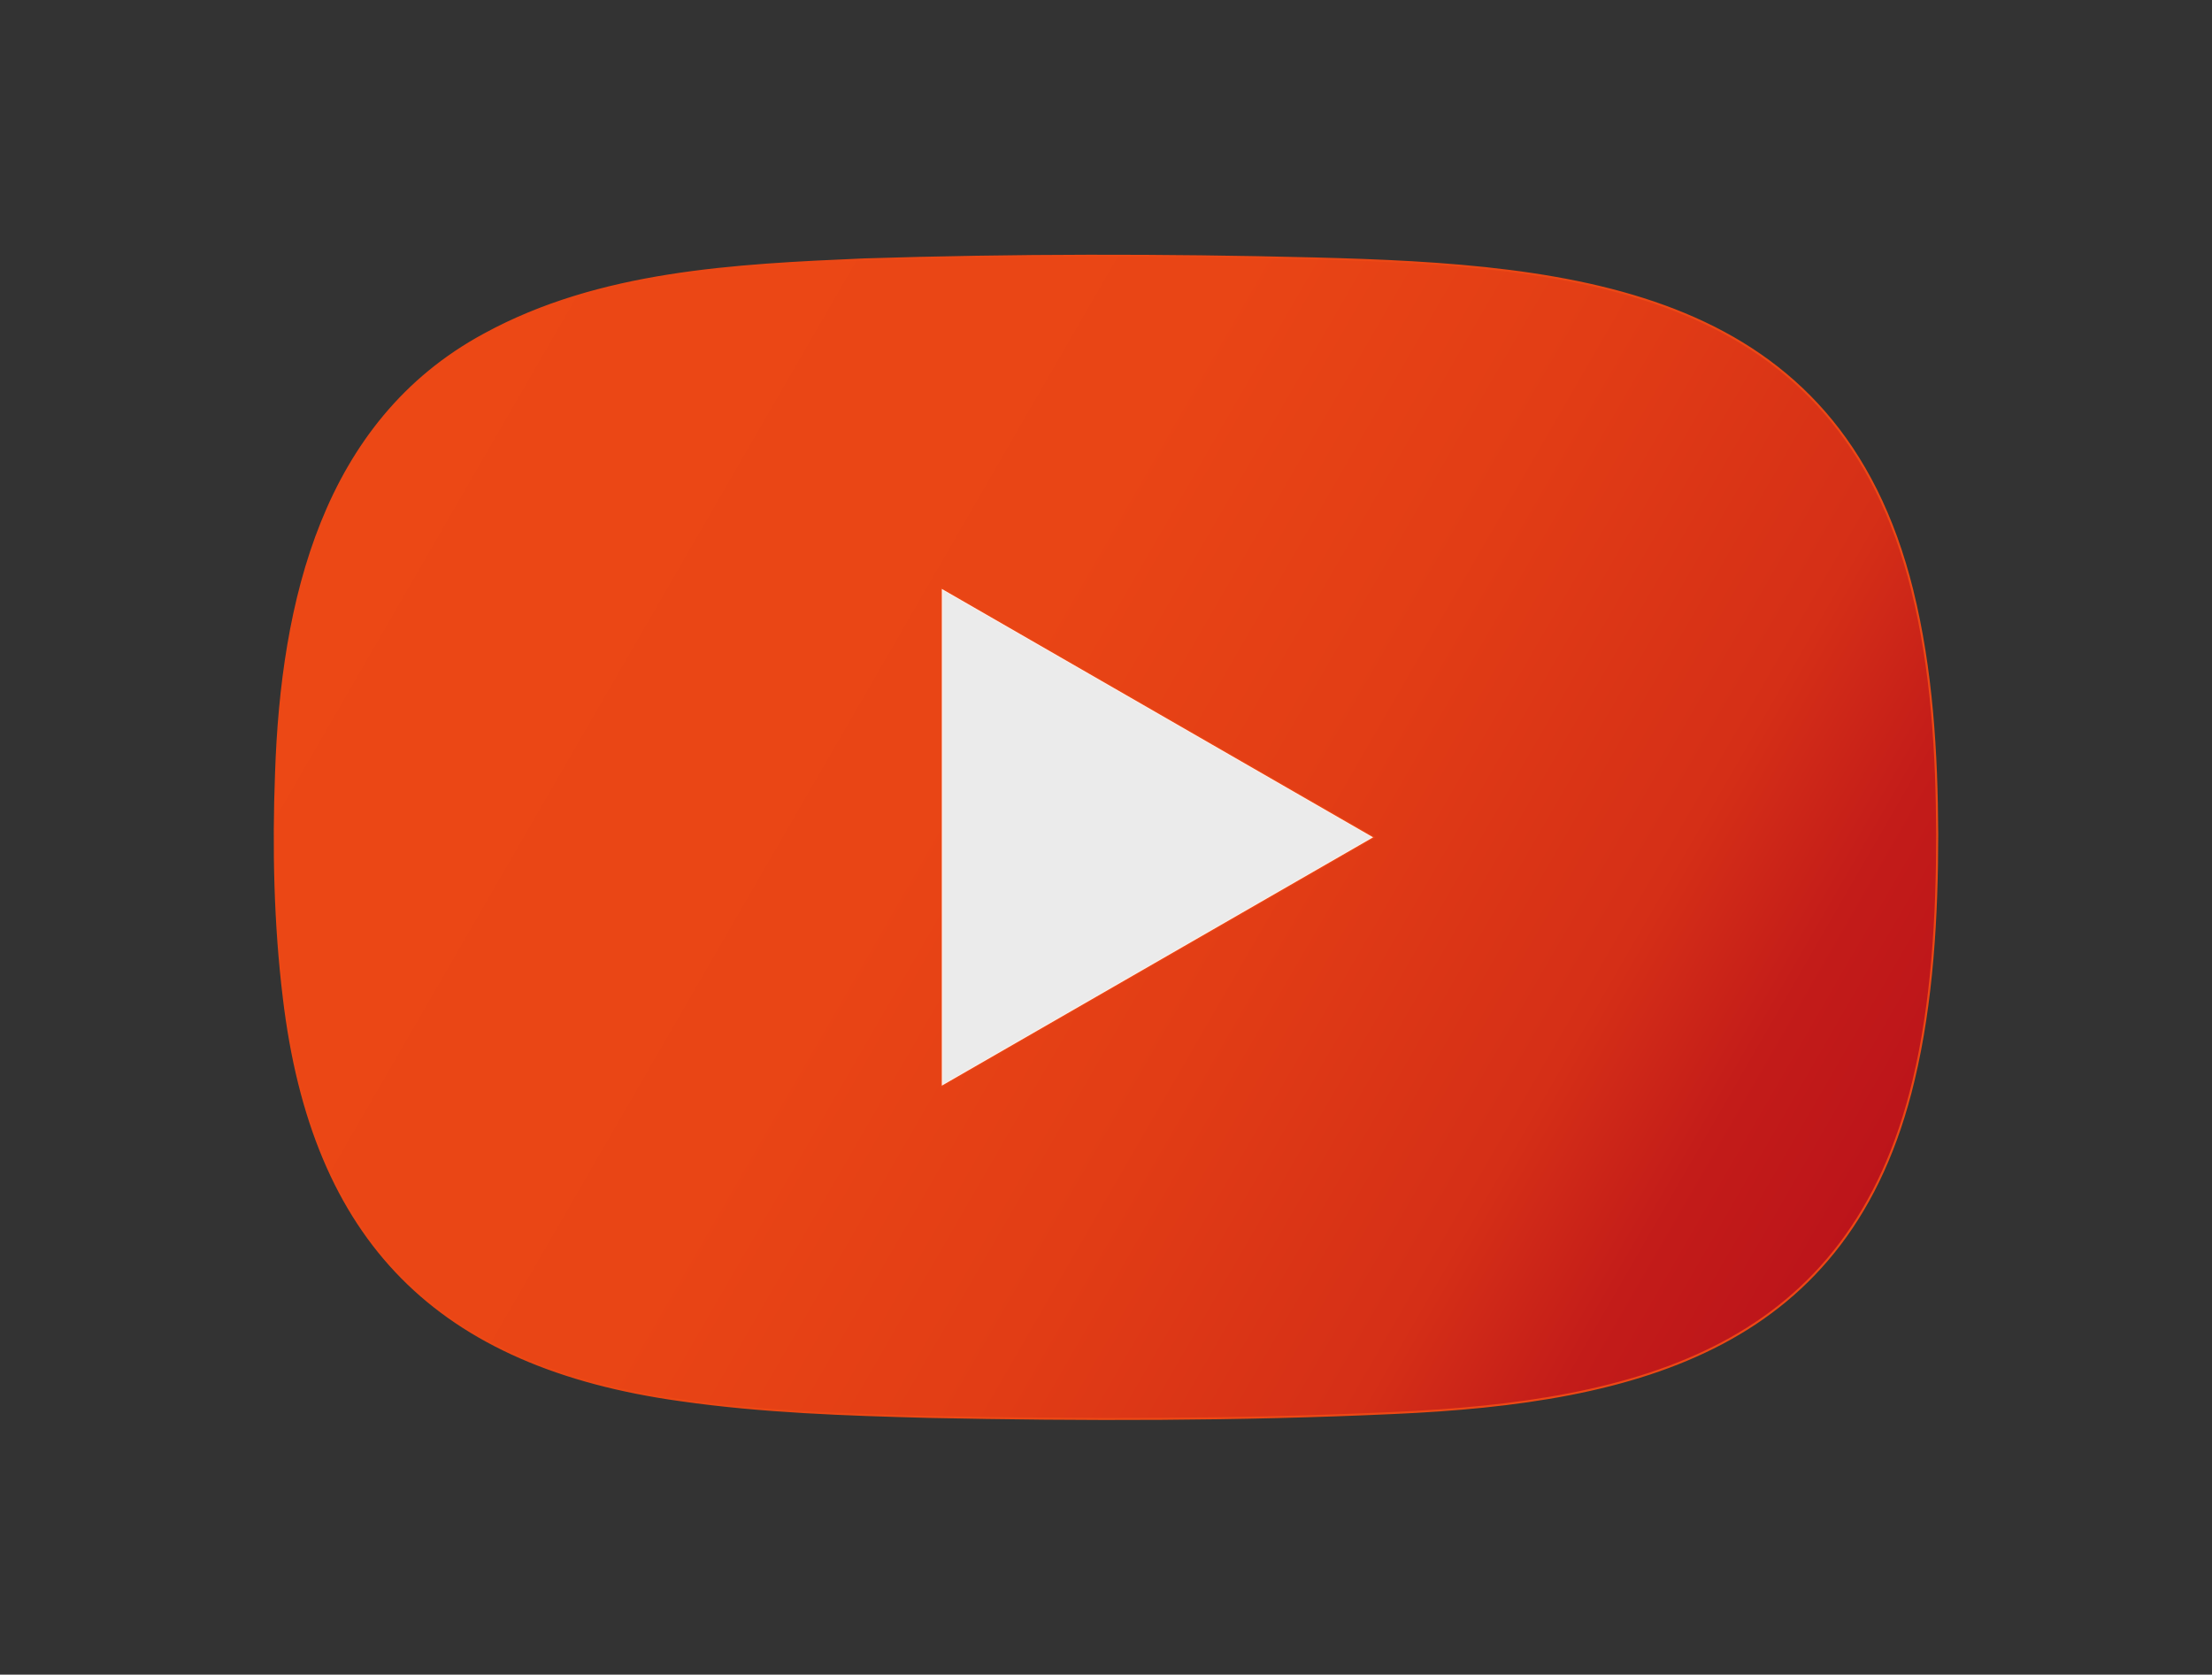 <?xml version="1.0" encoding="UTF-8"?>
<svg id="Layer_1" data-name="Layer 1" xmlns="http://www.w3.org/2000/svg" version="1.1" xmlns:xlink="http://www.w3.org/1999/xlink" viewBox="0 0 5400 4088">
  <rect x="0" y="0" width="5400" height="4088" fill="#333333" stroke="none"/>
  <defs>
    <style>
      .cls-1 {
        fill: url(#linear-gradient);
        stroke: #ec4815;
        stroke-miterlimit: 10;
        stroke-width: 5px;
      }
      .cls-2 {
        fill: white;
        opacity: 0.9;
      }
    </style>
    <linearGradient id="linear-gradient" x1="922.2" y1="1017.2" x2="4479.8" y2="3071.2" gradientUnits="userSpaceOnUse">
      <stop offset="0" stop-color="#ec4815"/>
      <stop offset=".4" stop-color="#e94515"/>
      <stop offset=".6" stop-color="#e23d15"/>
      <stop offset=".8" stop-color="#d52f17"/>
      <stop offset=".9" stop-color="#c31c19"/>
      <stop offset="1" stop-color="#bc141a"/>
    </linearGradient>
  </defs>
  <path class="cls-1" d="M4668.5,1441.5c-182-735.2-814.1-794.1-1460.7-810.6-366.2-9.2-732.7-9.1-1098.9,2.4-316,13.7-645.5,29.7-926.5,183.2-394.4,213.1-494.6,654.1-508.5,1071.8-6.9,181.4-2.9,367.3,18.9,546.5v.2c70.7,595.3,376.1,901,969,983.1,200.1,28.6,403.9,35.4,606,40.7,378.1,8,756.5,7.8,1134.4-9.5,601.3-26.5,1113.7-157.7,1269.2-811.7,45.9-191,57.7-401.5,57.8-600.7-.9-198.8-12.9-402.6-60.7-595.2ZM2299.2,2650.2v-1212.6c352.5,203.1,697.2,401.6,1052.9,606.4-356.2,205.1-700.5,403.3-1052.9,606.2Z"/>
  <!-- Add a white-filled triangle in the middle -->
  <polygon class="cls-2" points="2299.2,2650.2 2299.2,1437.6 3352.1,2044 2299.2,2650.2"/>
</svg>
